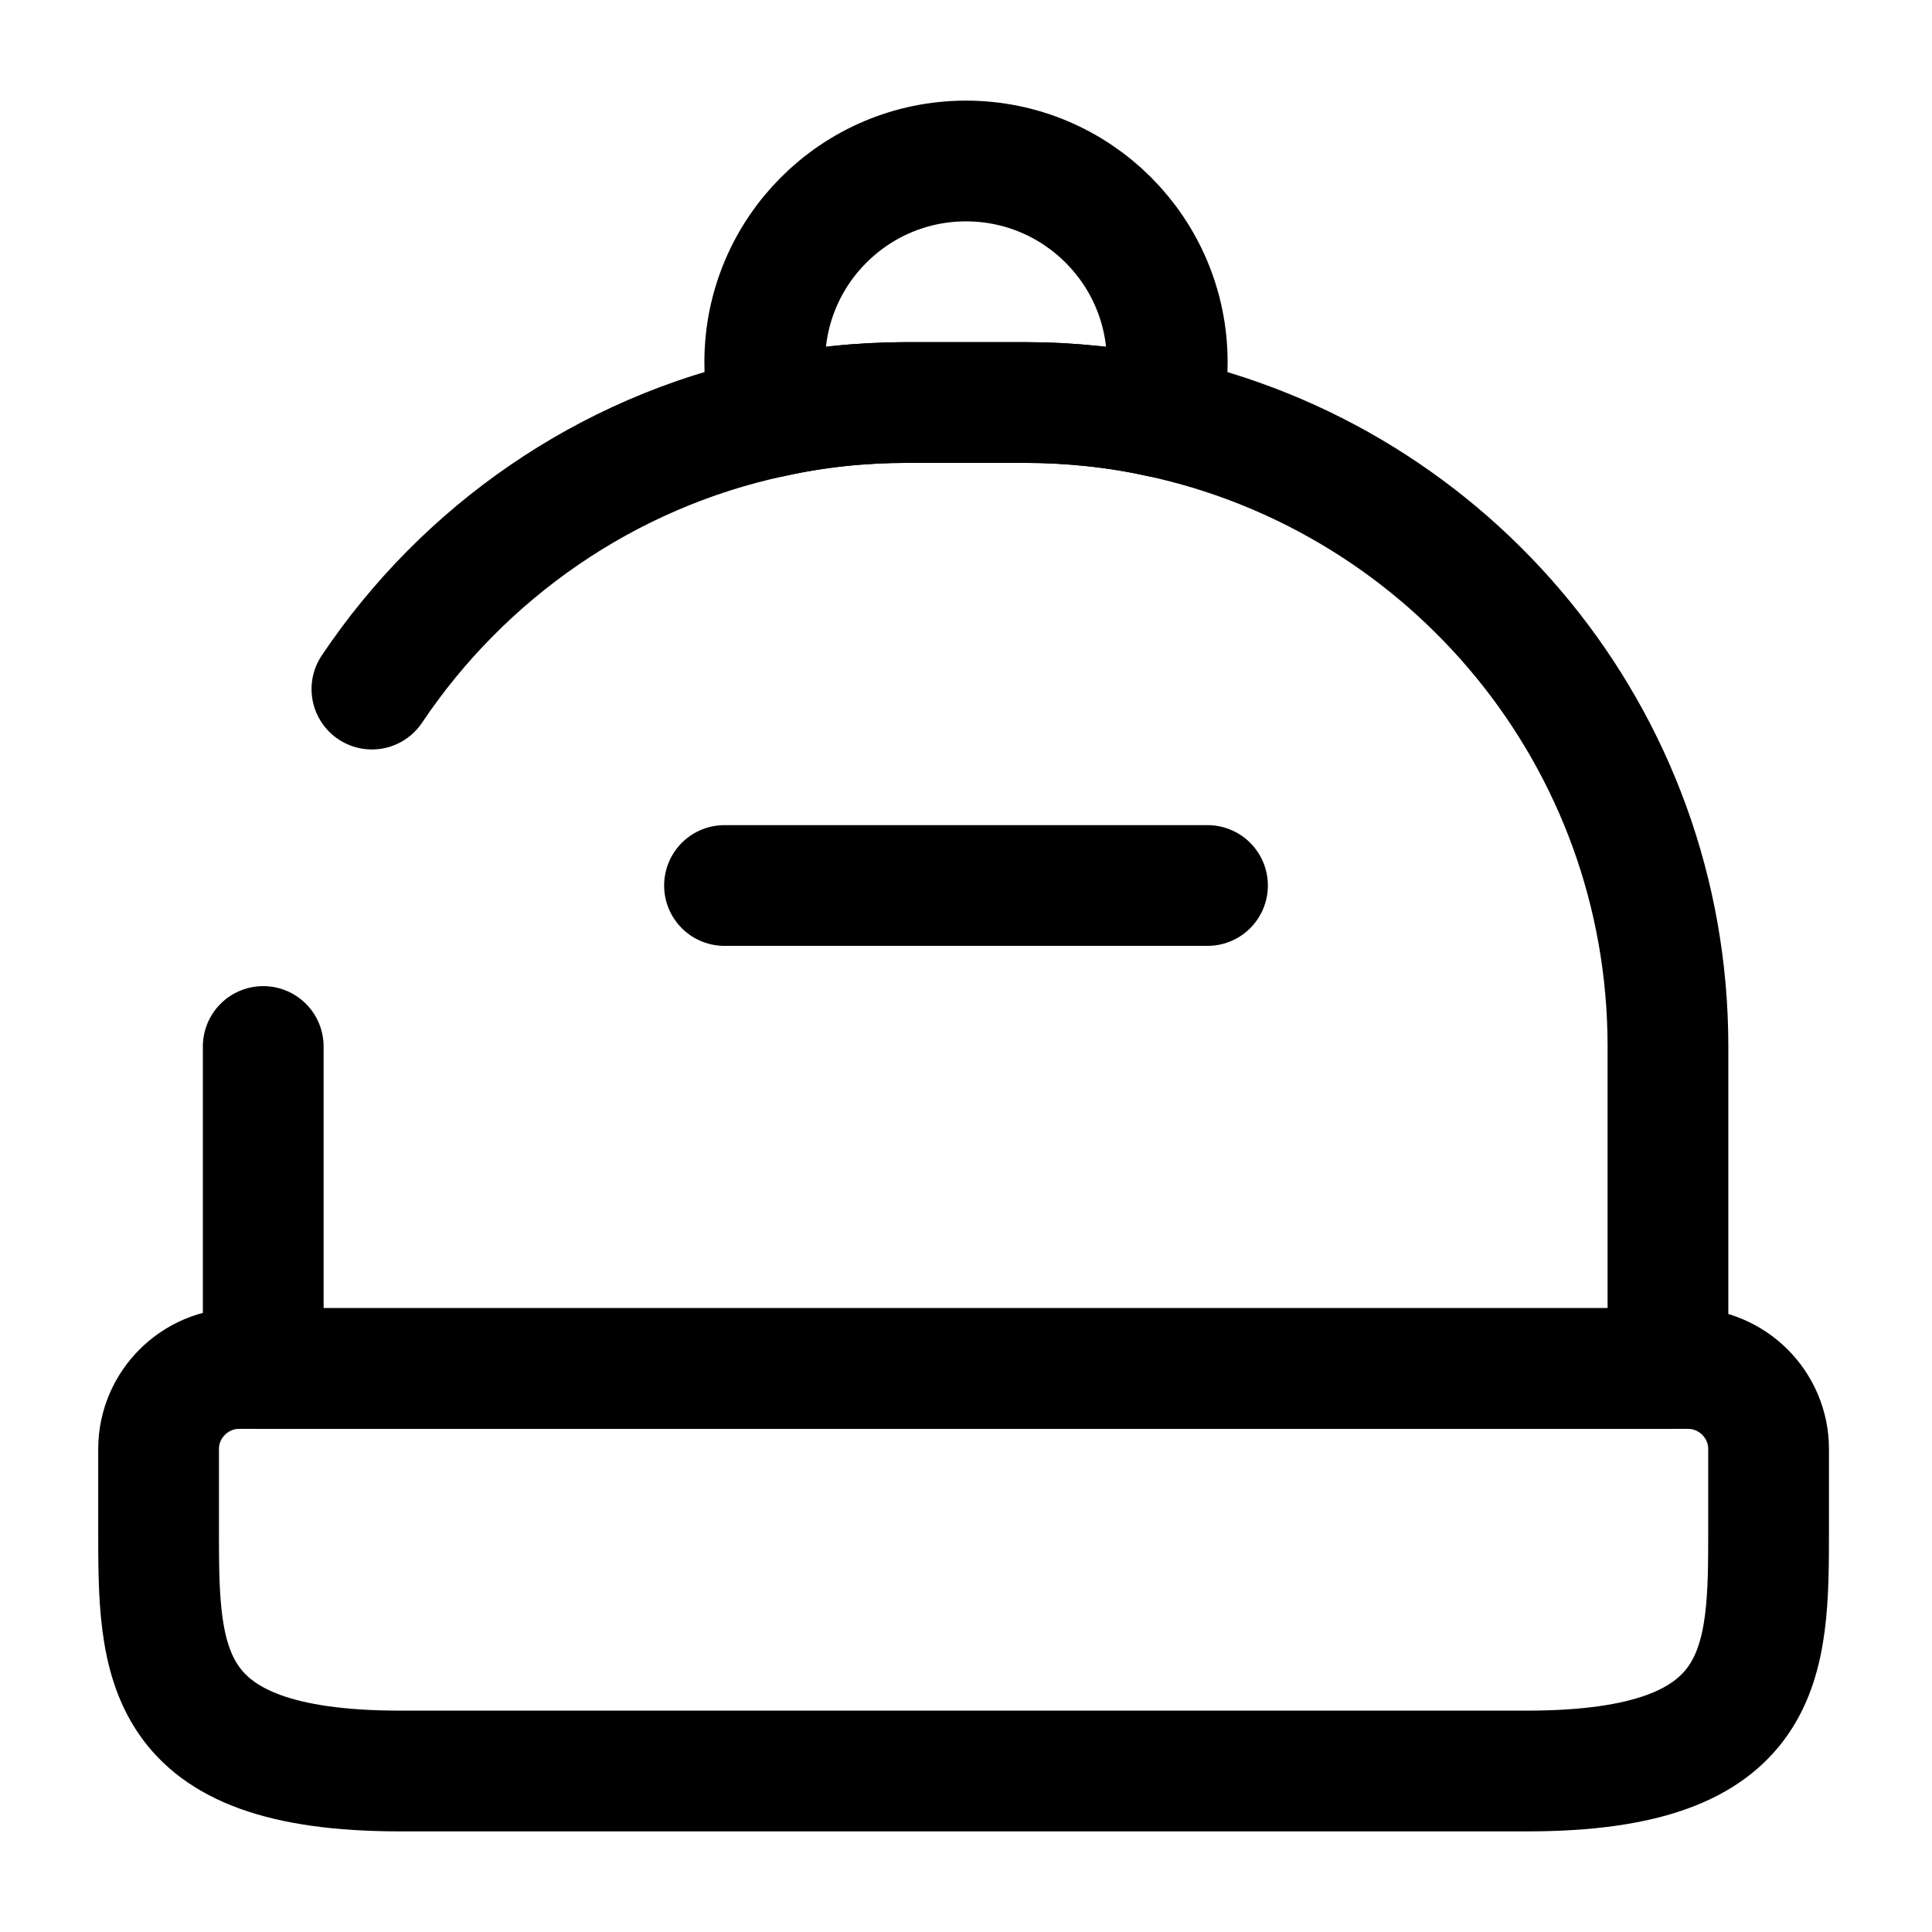 <svg width="24" height="24" viewBox="0 0 24 24" fill="none" xmlns="http://www.w3.org/2000/svg"><g id="vuesax/broken/reserve"><g id="vuesax/broken/reserve_2"><g id="reserve"><path id="Vector" d="M18.97 22H4.97C1.97 22 1.97 20.65 1.97 19V18C1.97 17.45 2.42 17 2.97 17H20.97C21.52 17 21.97 17.45 21.97 18V19C21.97 20.65 21.97 22 18.97 22Z" stroke="currentColor" stroke-width="1.5" stroke-linecap="round" stroke-linejoin="round"/><path id="Vector_2" d="M4.62 8.56C5.76 6.86 7.53 5.62 9.59 5.18C10.13 5.06 10.69 5 11.27 5H12.72C13.3 5 13.87 5.06 14.41 5.18C18.02 5.96 20.72 9.16 20.72 13V17H3.27V13" stroke="currentColor" stroke-width="1.5" stroke-linecap="round" stroke-linejoin="round"/><path id="Vector_3" d="M14.5 4.5C14.5 4.74 14.47 4.96 14.41 5.18C13.87 5.06 13.3 5 12.72 5H11.27C10.69 5 10.13 5.06 9.59 5.18C9.53 4.96 9.5 4.74 9.5 4.5C9.5 3.12 10.62 2 12 2C13.38 2 14.5 3.12 14.5 4.5Z" stroke="currentColor" stroke-width="1.5" stroke-linecap="round" stroke-linejoin="round"/><path id="Vector_4" d="M15 11H9" stroke="currentColor" stroke-width="1.5" stroke-linecap="round" stroke-linejoin="round"/></g></g></g></svg>